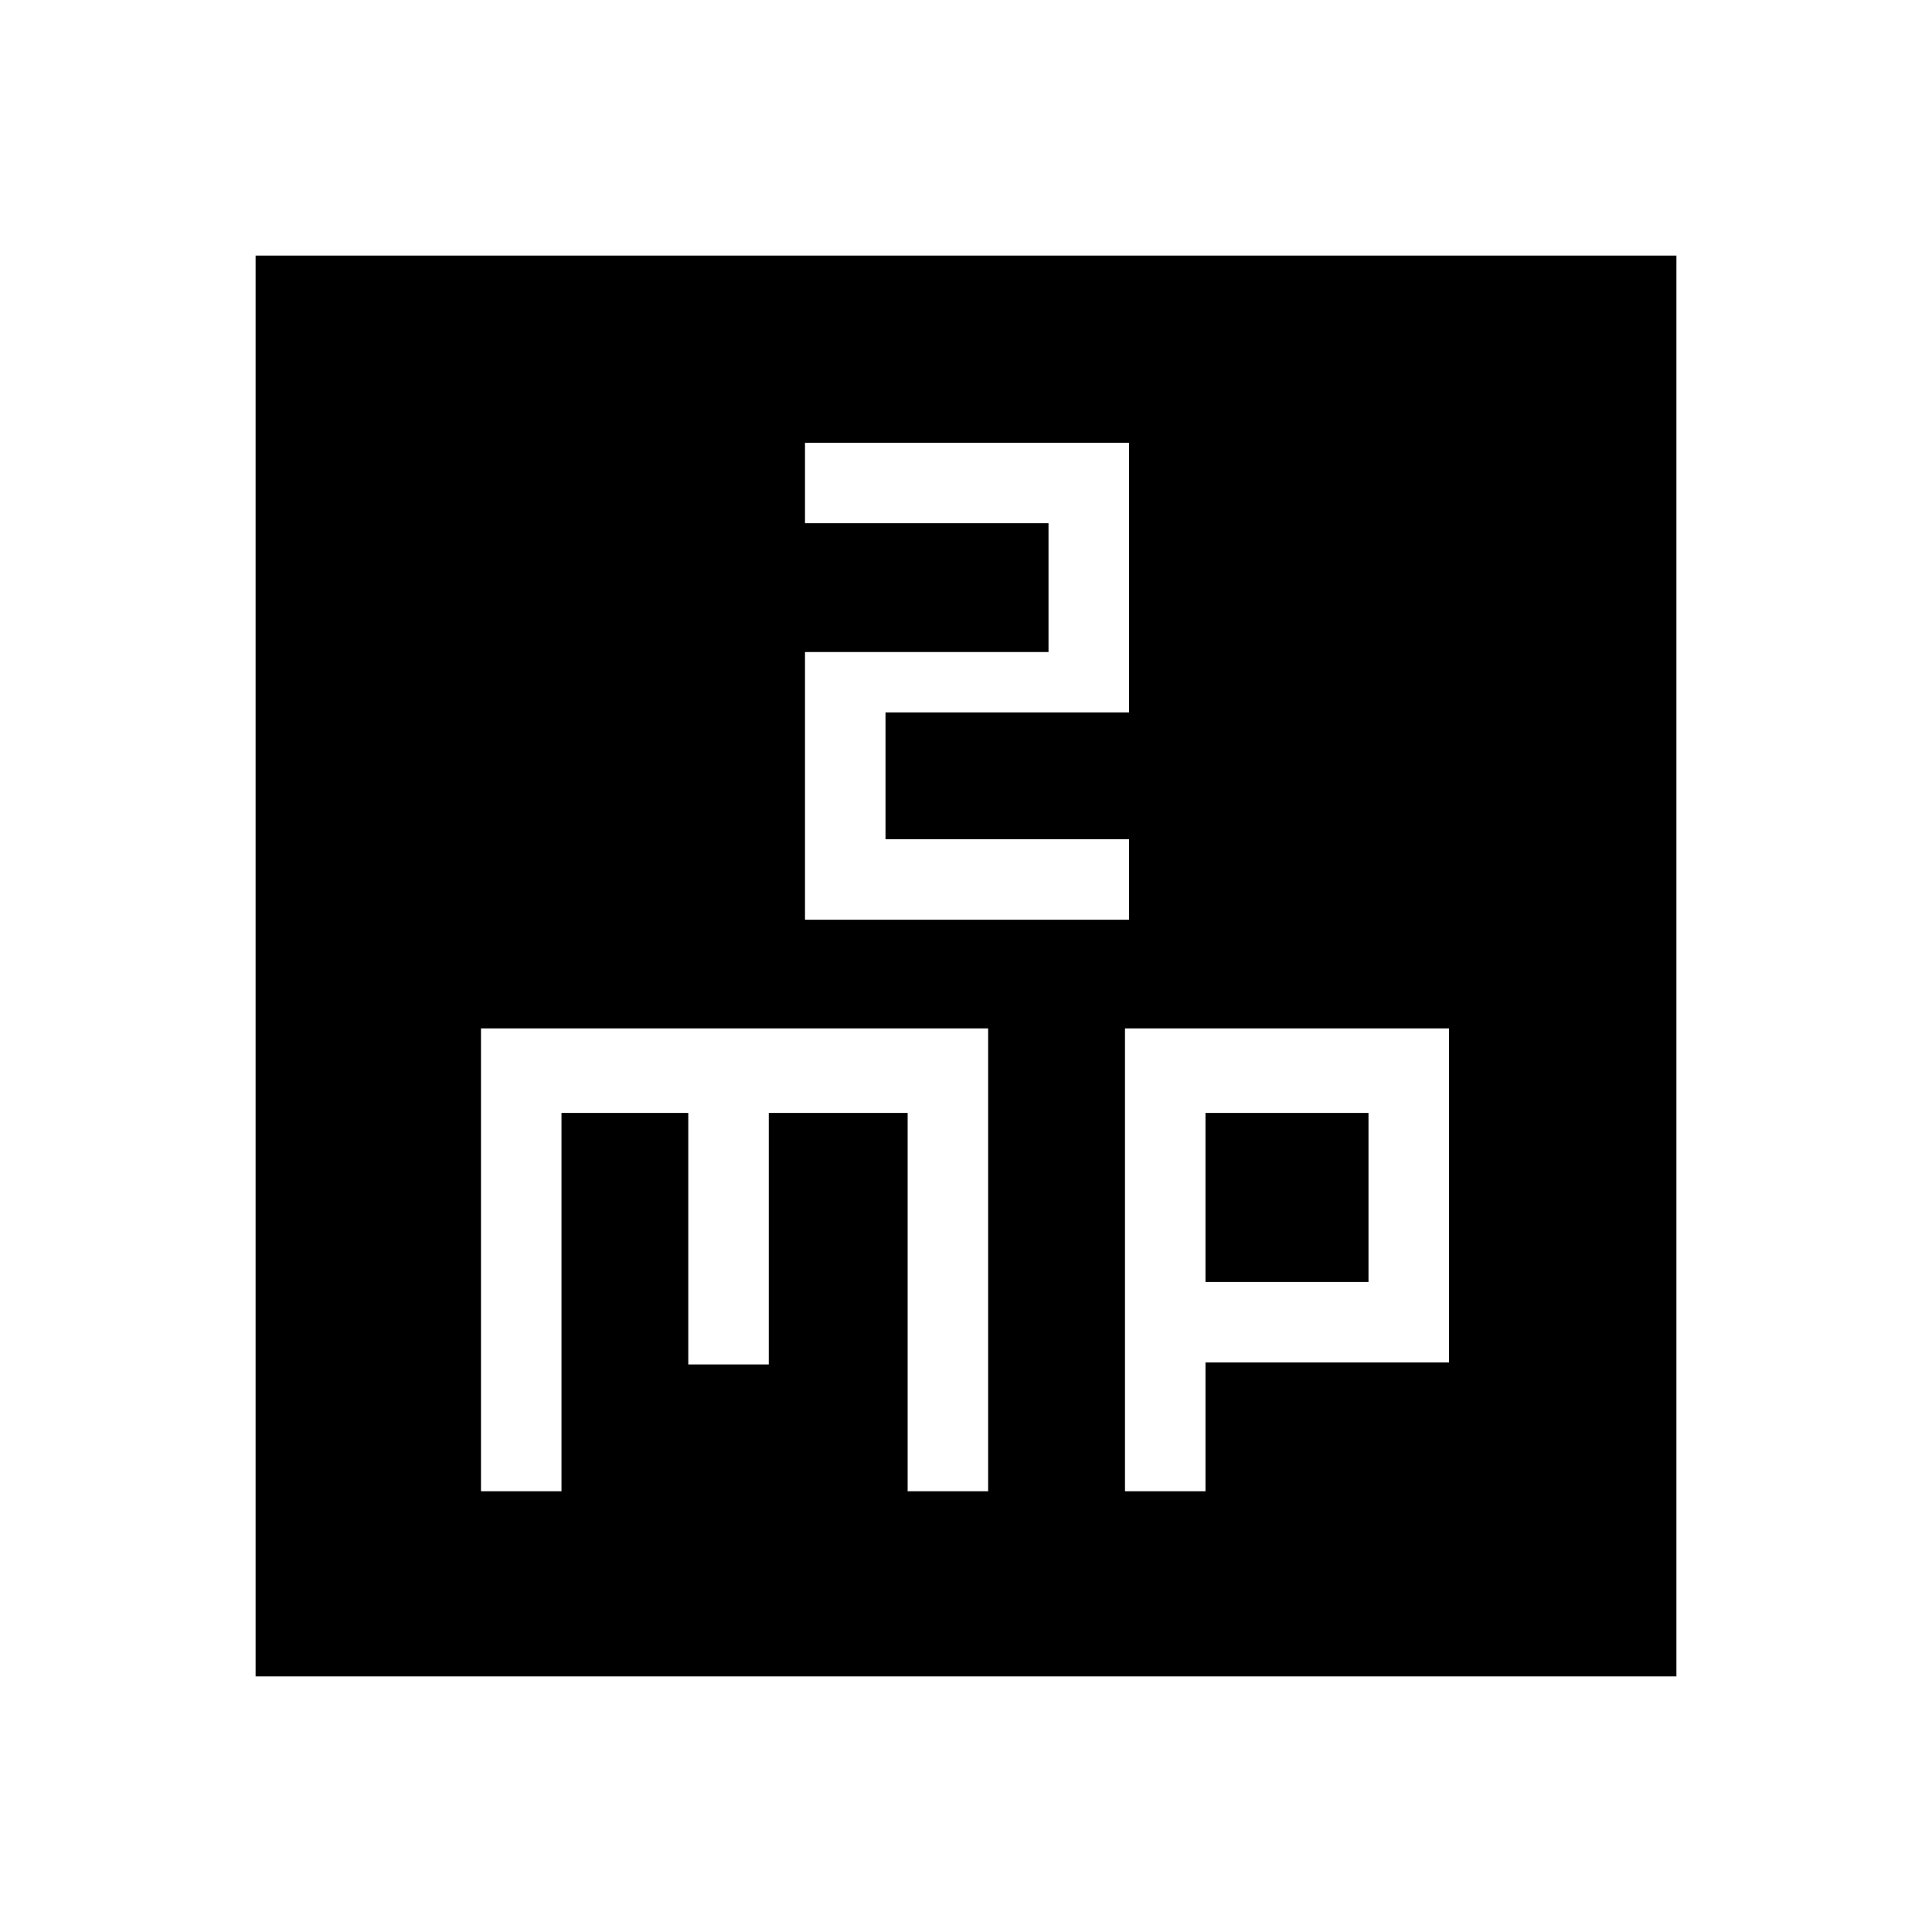 <svg xmlns="http://www.w3.org/2000/svg" height="48" width="48"><path d="M20 11v2h6.05v3.2H20v6.65h8.05v-2H22V17.7h6.05V11ZM6.35 41.65V6.35h35.3v35.3Zm5.6-4.6h2v-9.4h3.15v6.25h2v-6.25h3.45v9.4h2v-11.5h-12.6Zm16 0h2v-3.2H36v-8.3h-8.05Zm2-9.4H34v4.2h-4.05Z"/></svg>
